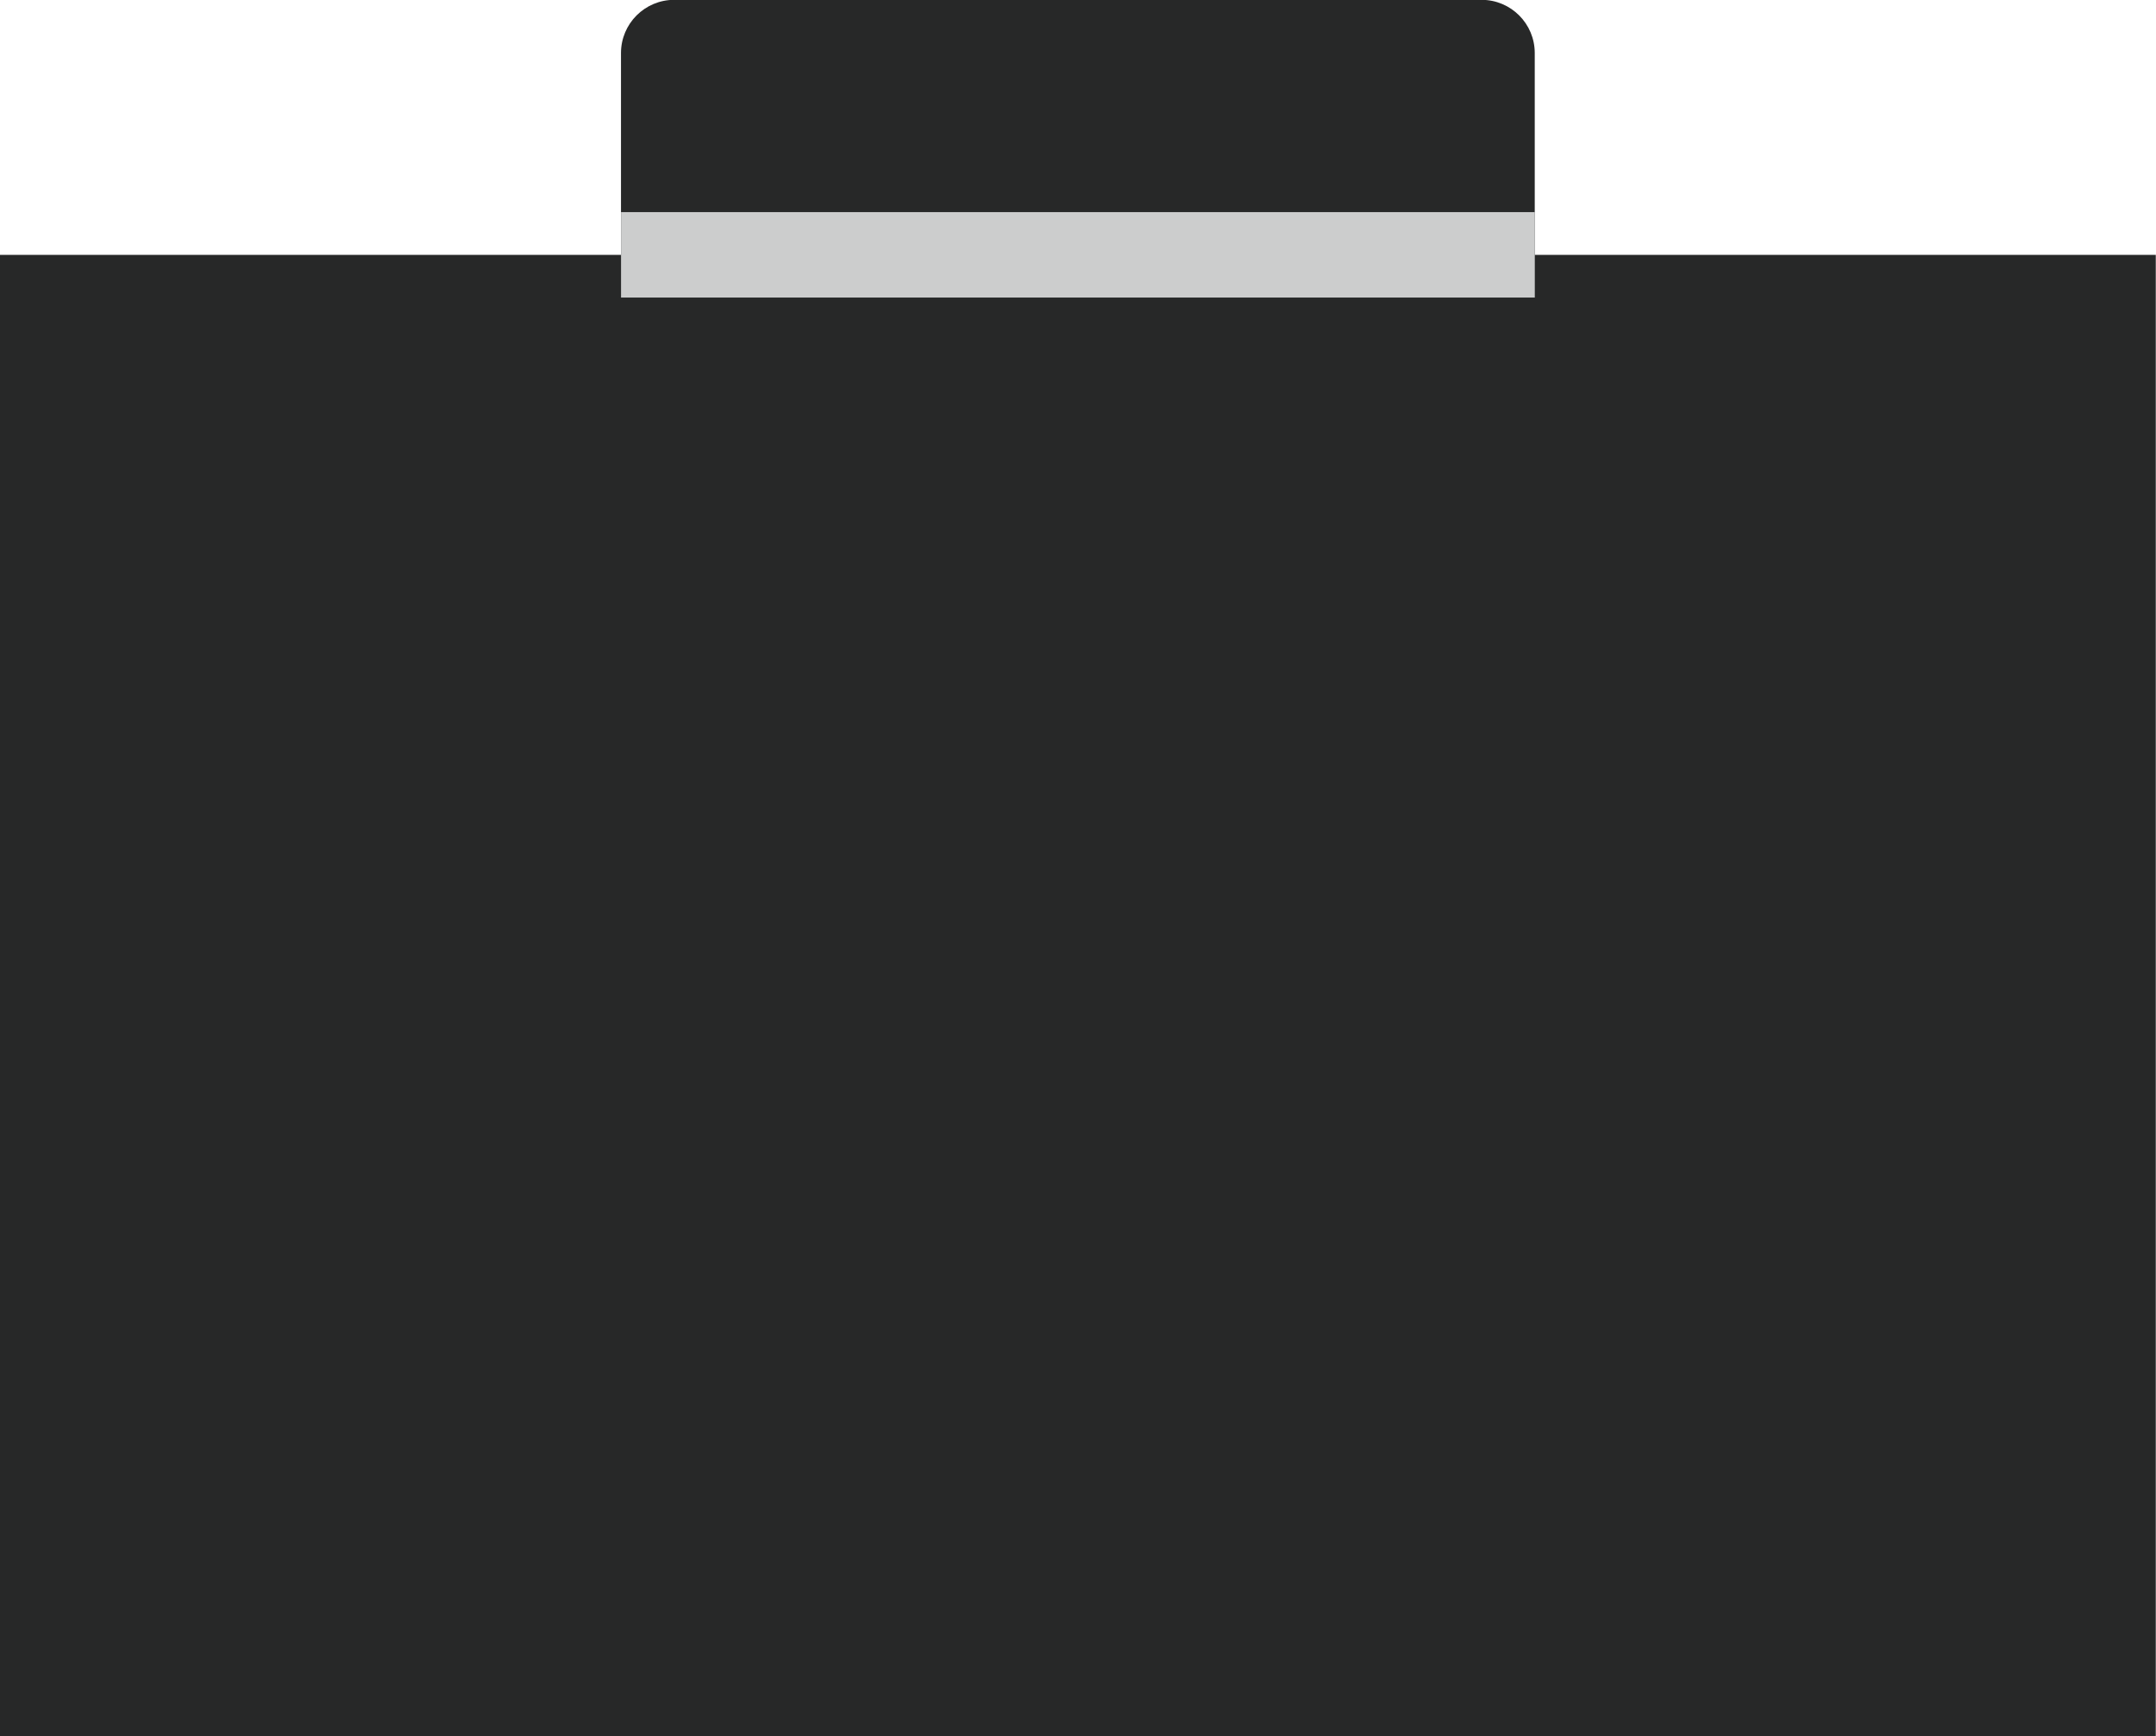 <?xml version="1.0" encoding="utf-8"?>
<!-- Generator: Adobe Illustrator 16.0.0, SVG Export Plug-In . SVG Version: 6.00 Build 0)  -->
<!DOCTYPE svg PUBLIC "-//W3C//DTD SVG 1.1//EN" "http://www.w3.org/Graphics/SVG/1.1/DTD/svg11.dtd">
<svg version="1.1" id="图层_1" xmlns="http://www.w3.org/2000/svg" xmlns:xlink="http://www.w3.org/1999/xlink" x="0px" y="0px"
	 width="39.67px" height="31.95px" viewBox="0 0 39.67 31.95" enable-background="new 0 0 39.67 31.95" xml:space="preserve">
<g>
	<g>
		<path fill="#272828" d="M28.239,4.69V0.976c0-0.541-0.438-0.979-0.979-0.979H12.405c-0.54,0-0.979,0.438-0.979,0.979V4.69H0v27.26
			h39.666V4.69H28.239z"/>
	</g>
	<g>
		<rect x="11.427" y="3.903" fill="#CCCDCD" width="16.813" height="1.572"/>
	</g>
</g>
</svg>
